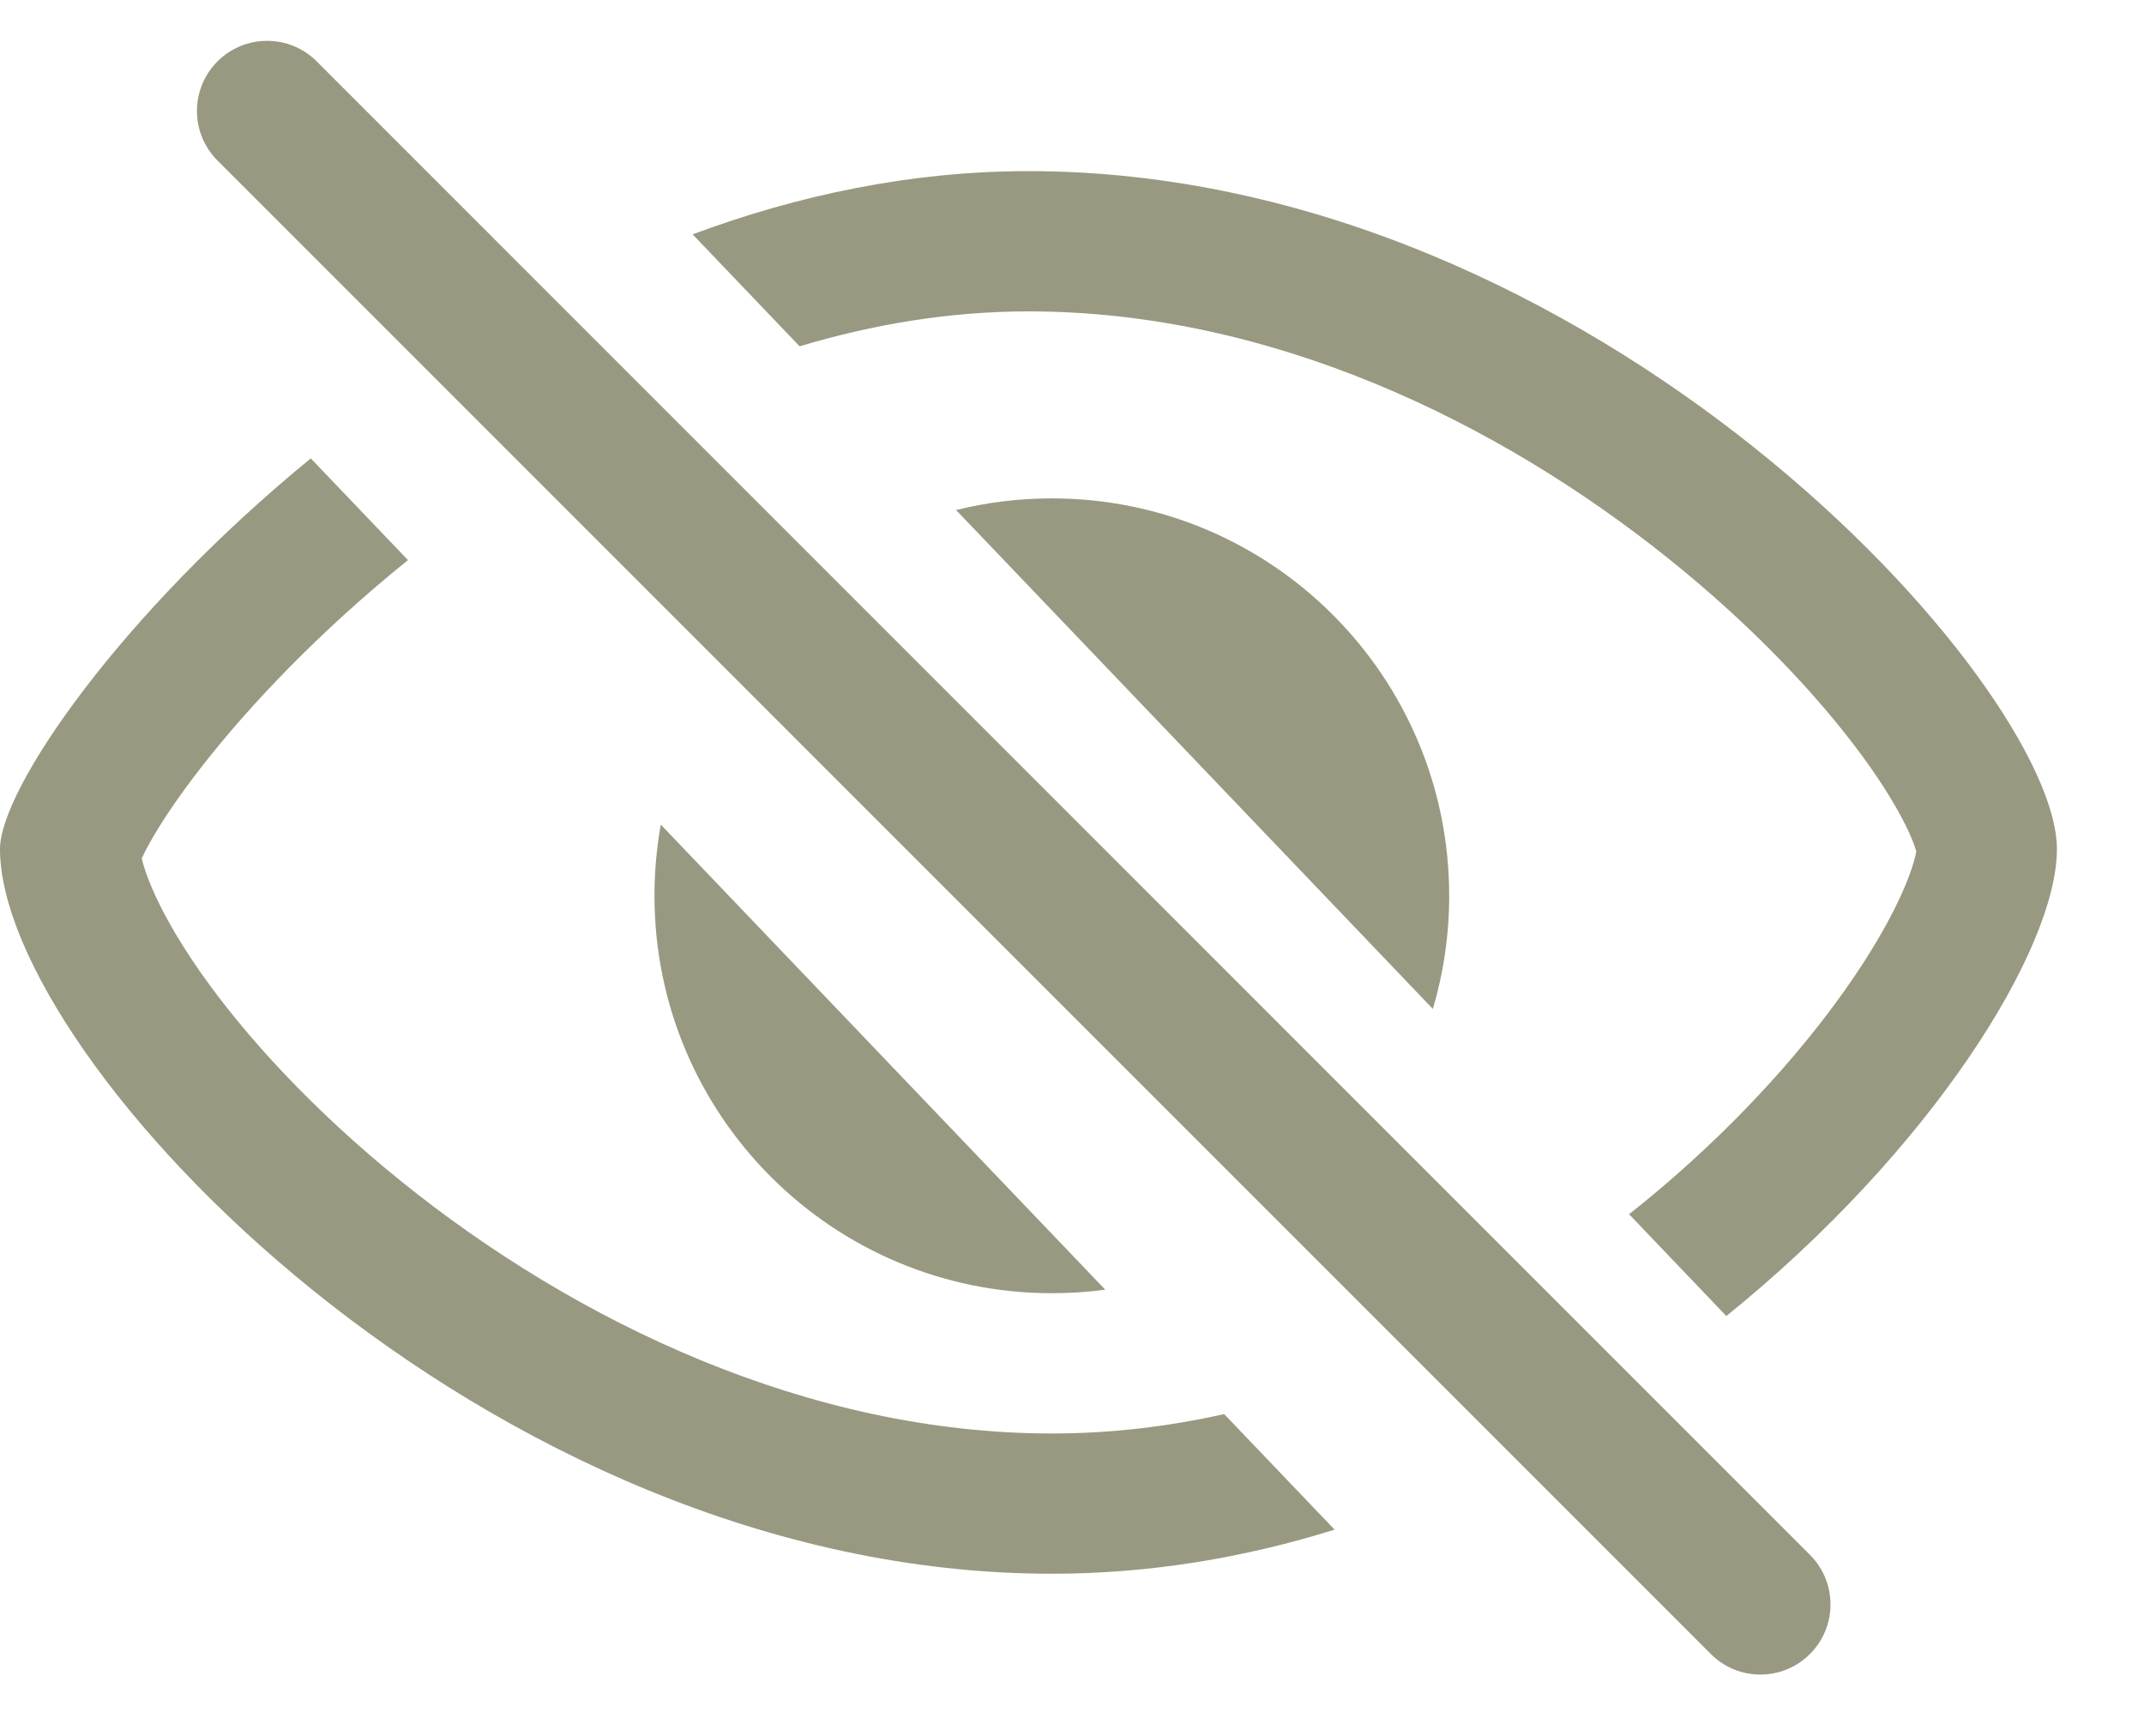 <svg width="42" height="34" viewBox="0 0 42 34" fill="none" xmlns="http://www.w3.org/2000/svg" xmlns:xlink="http://www.w3.org/1999/xlink">
<path d="M4.261,1.202C3.724,1.739 3.724,2.608 4.261,3.145L33.514,32.397C34.05,32.934 34.92,32.934 35.456,32.397C35.993,31.861 35.993,30.991 35.456,30.455L6.204,1.202C5.667,0.666 4.797,0.666 4.261,1.202Z" fill="#989980"/>
<path d="M0,16.63C0,15.466 2.332,12.053 6.088,8.978L7.992,10.971C7.88,11.061 7.768,11.153 7.658,11.244C5.99,12.632 4.663,14.068 3.777,15.244C3.332,15.834 3.028,16.318 2.85,16.663C2.82,16.722 2.796,16.771 2.777,16.812L2.78,16.827C2.812,16.96 2.869,17.138 2.963,17.361C3.152,17.812 3.461,18.373 3.908,19.016C4.804,20.301 6.151,21.76 7.855,23.135C11.291,25.907 15.852,28.078 20.605,28.078C21.757,28.078 22.886,27.943 23.981,27.698L26.144,29.961C24.396,30.507 22.539,30.825 20.605,30.825C9.478,30.825 0,20.751 0,16.63Z" fill="#989980"/>
<path d="M12.821,17.546C12.821,17.07 12.863,16.605 12.945,16.152L21.651,25.261C21.309,25.307 20.96,25.33 20.605,25.33C16.306,25.33 12.821,21.845 12.821,17.546Z" fill="#989980"/>
<path d="M18.729,9.99L28.069,19.762C28.277,19.06 28.389,18.316 28.389,17.546C28.389,13.247 24.904,9.762 20.605,9.762C19.958,9.762 19.33,9.841 18.729,9.99Z" fill="#989980"/>
<path d="M32.813,23.034C32.522,23.289 32.221,23.539 31.913,23.783L33.818,25.777C37.826,22.543 40.294,18.597 40.294,16.63C40.294,13.425 31.274,3.352 20.147,3.352C17.843,3.352 15.63,3.823 13.568,4.59L15.664,6.783C17.113,6.349 18.617,6.099 20.147,6.099C24.894,6.099 29.342,8.265 32.676,10.934C34.329,12.257 35.63,13.645 36.493,14.824C36.925,15.415 37.216,15.914 37.39,16.29C37.483,16.492 37.523,16.618 37.539,16.676C37.525,16.759 37.482,16.952 37.354,17.27C37.179,17.707 36.893,18.259 36.479,18.896C35.65,20.171 34.403,21.642 32.813,23.034Z" fill="#989980"/>
</svg>

